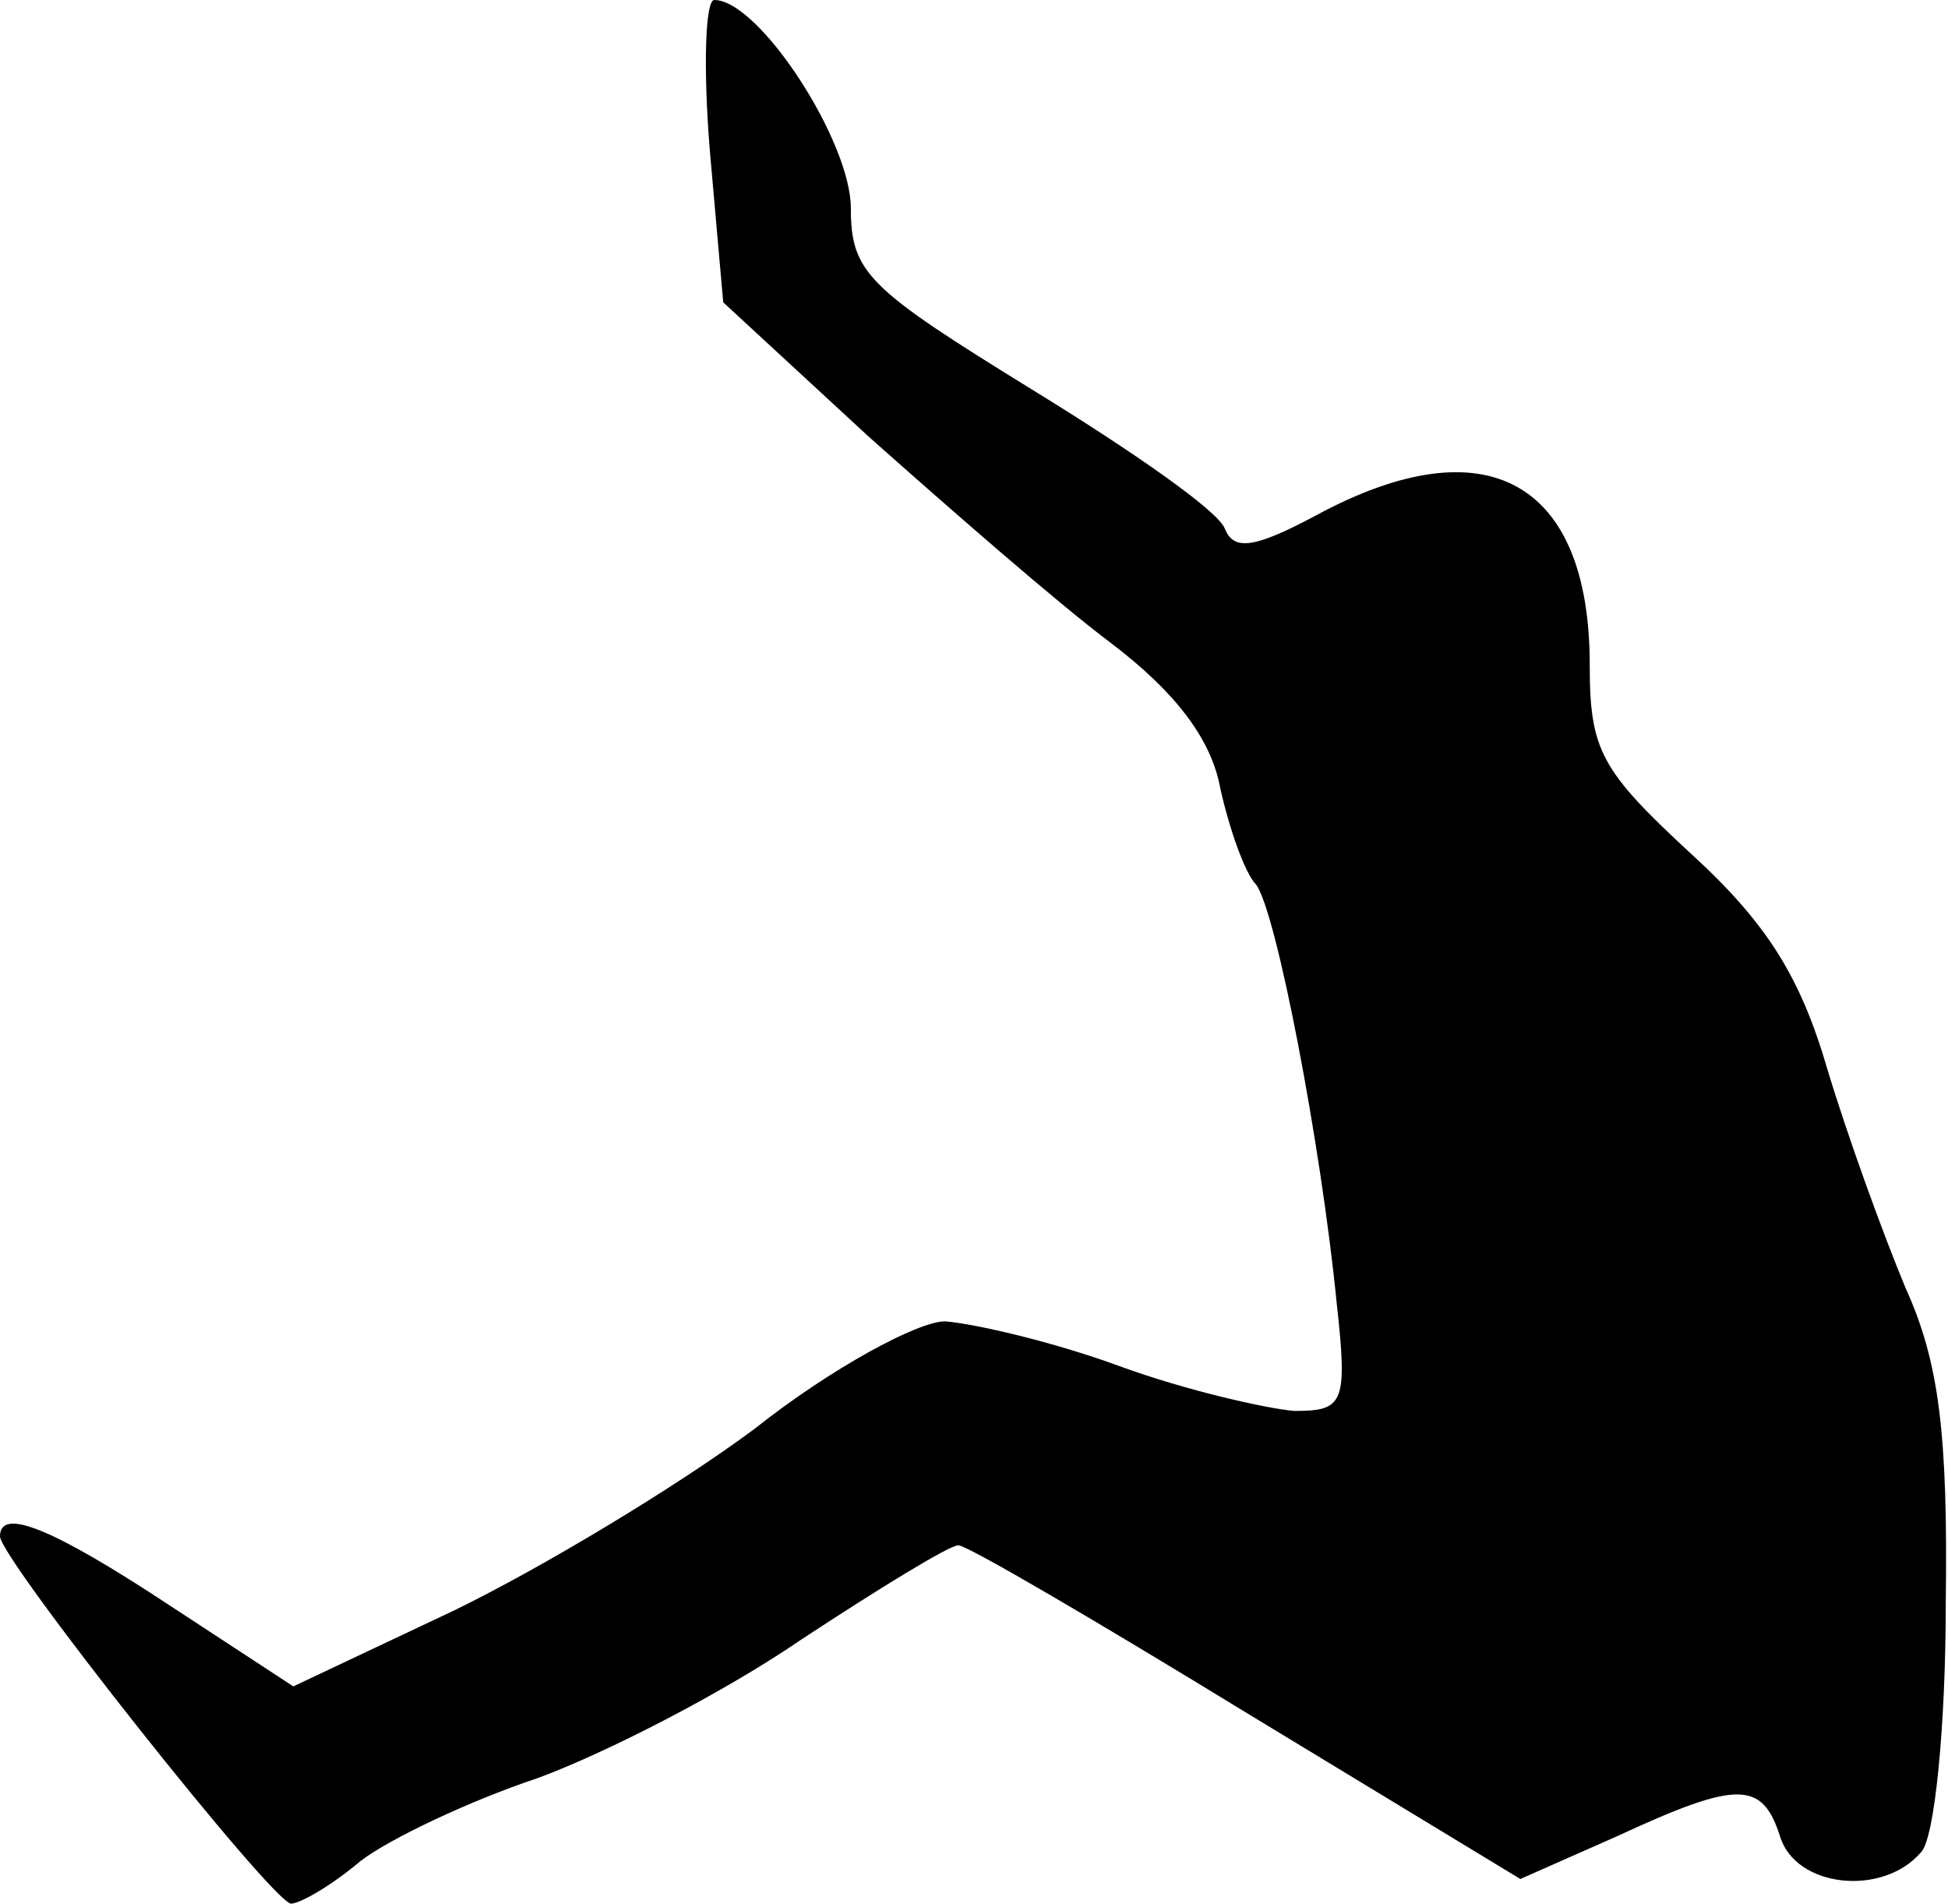 <?xml version="1.0" standalone="no"?>
<!DOCTYPE svg PUBLIC "-//W3C//DTD SVG 20010904//EN"
 "http://www.w3.org/TR/2001/REC-SVG-20010904/DTD/svg10.dtd">
<svg version="1.0" xmlns="http://www.w3.org/2000/svg"
 width="87pt" height="85pt" viewBox="0 0 87 85"
 preserveAspectRatio="xMidYMid meet">
<g transform="translate(0,85) scale(0.1,-0.1)"
fill="#000000" stroke="none">
<path fill="#000000" stroke="none" d="M317 783 l6 -68 65 -60 c36 -32 84 -74
108 -92 29 -22 45 -43 49 -65 4 -18 11 -38 16 -43 9 -12 29 -116 36 -187 5
-45 3 -48 -19 -48 -12 1 -48 9 -78 20 -30 11 -65 19 -78 20 -12 0 -51 -21 -85
-48 -35 -26 -95 -62 -134 -81 l-72 -34 -55 36 c-53 35 -76 44 -76 31 0 -10
122 -164 130 -164 4 0 18 8 31 19 13 10 49 27 79 37 30 11 83 38 118 62 35 23
66 42 70 42 4 0 62 -34 129 -75 l122 -74 43 19 c54 25 65 25 73 0 7 -23 46
-27 63 -7 6 6 11 56 11 111 1 76 -3 108 -18 141 -10 24 -26 68 -35 98 -12 41
-27 65 -61 96 -40 37 -45 46 -45 84 0 82 -46 108 -122 67 -28 -15 -37 -16 -41
-6 -3 8 -42 35 -86 62 -73 45 -81 52 -81 81 0 30 -41 93 -61 93 -4 0 -5 -30
-2 -67z"/>
</g>
</svg>
